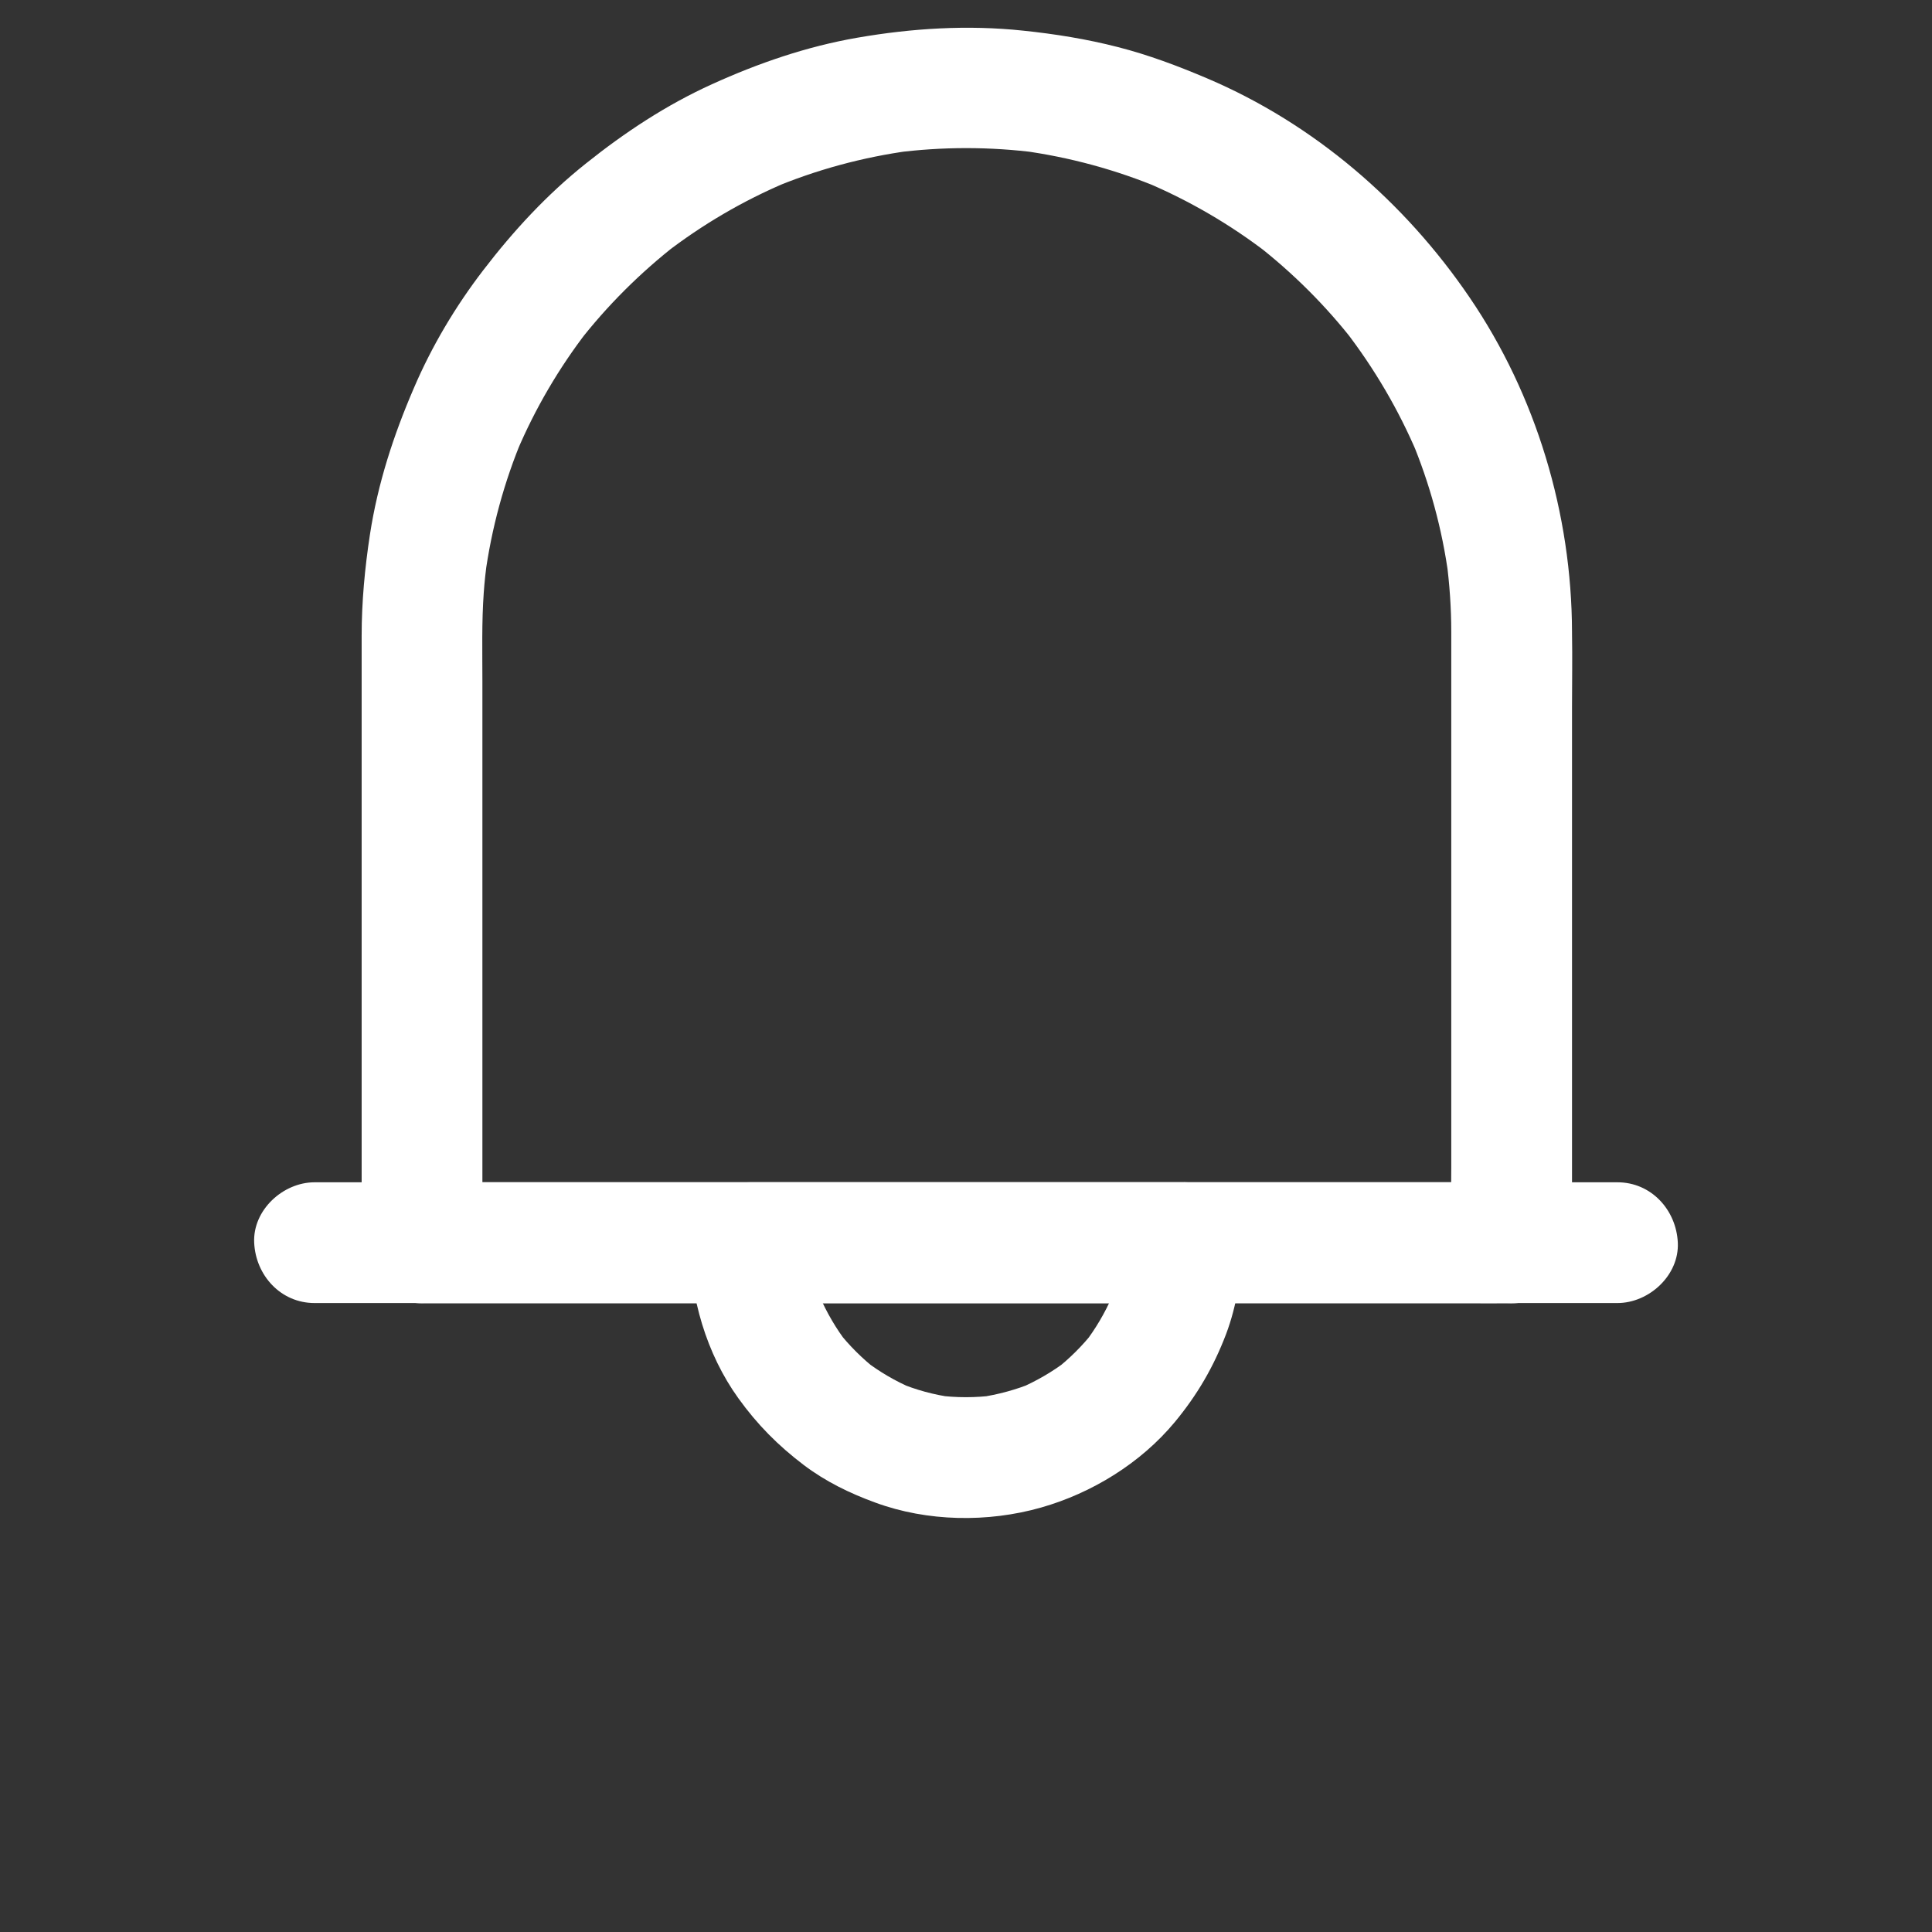 <svg id="SvgjsSvg1086" width="288" height="288" xmlns="http://www.w3.org/2000/svg" version="1.1" xmlns:xlink="http://www.w3.org/1999/xlink" xmlns:svgjs="http://svgjs.com/svgjs"><rect width="100%" height="100%" fill="#333333" stroke="none"/><defs id="SvgjsDefs1087"></defs><g id="SvgjsG1088"><svg xmlns="http://www.w3.org/2000/svg" enable-background="new 0 0 1024 1024" viewBox="0 0 1024 1280" width="288" height="288"><path d="M833.5,418.7c0,13.4,0,26.8,0,40.2c0,32.2,0,64.4,0,96.6c0,39,0,77.9,0,116.9c0,33.7,0,67.4,0,101.1     c0,16.3-0.4,32.7,0,49c0,0.2,0,0.5,0,0.7c13.3-13.3,26.7-26.7,40-40c-6.5,0-12.9,0-19.4,0c-17.5,0-35,0-52.5,0     c-25.8,0-51.7,0-77.5,0c-31.7,0-63.3,0-95,0c-34.5,0-69.1,0-103.6,0c-35,0-70,0-105.1,0c-32.5,0-65,0-97.5,0c-27.5,0-55,0-82.4,0     c-19.9,0-39.7,0-59.6,0c-9.4,0-18.8-0.2-28.1,0c-0.4,0-0.8,0-1.2,0c13.3,13.3,26.7,26.7,40,40c0-14.8,0-29.6,0-44.4     c0-35,0-70,0-105c0-41.2,0-82.4,0-123.6c0-32.9,0-65.8,0-98.7c0-19.6-0.5-39.3,0.9-58.9c0.5-7.1,1.3-14.3,2.2-21.3     c-0.5,3.5-1,7.1-1.4,10.6c4.3-31.8,12.7-62.8,25.2-92.4c-1.3,3.2-2.7,6.4-4,9.6c12.1-28.5,27.8-55.3,46.7-79.8     c-2.1,2.7-4.2,5.4-6.3,8.1c19.1-24.7,41.3-46.8,66-66c-2.7,2.1-5.4,4.2-8.1,6.3c24.5-18.9,51.3-34.6,79.8-46.7     c-3.2,1.3-6.4,2.7-9.6,4c29.5-12.5,60.6-20.9,92.4-25.2c-3.5,0.5-7.1,1-10.6,1.4c31.4-4.1,63.3-4.1,94.7,0     c-3.5-0.5-7.1-1-10.6-1.4c31.7,4.3,62.6,12.7,92,25c-3.2-1.3-6.4-2.7-9.6-4c28.8,12.2,55.9,28,80.7,47.1     c-2.7-2.1-5.4-4.2-8.1-6.3c24.5,19,46.6,41,65.6,65.5c-2.1-2.7-4.2-5.4-6.3-8.1c19.4,25.2,35.5,52.6,47.9,81.9     c-1.3-3.2-2.7-6.4-4-9.6c12.1,28.9,20.4,59.3,24.6,90.4c-0.5-3.5-1-7.1-1.4-10.6C832.4,387,833.5,402.8,833.5,418.7     c0,20.9,18.4,41,40,40c21.6-1,40.1-17.6,40-40c-0.2-78.3-23.7-156.9-67.9-221.7C802.5,133.7,742.5,82,671.7,51.9     c-19.3-8.2-38.7-15.5-59-20.7c-20.6-5.3-41.7-8.7-62.9-10.9c-36.7-3.9-73.6-1.6-109.9,4.7c-33.4,5.8-65.4,16.8-96.2,30.8     c-30.2,13.7-57.6,31.8-83.5,52.5c-25.9,20.6-48,44.6-68.1,70.8c-18.4,24-34,50.2-45.9,78c-13.5,31.3-23.9,63.2-29.1,97     c-3.4,22.3-5.5,44.6-5.5,67.2c0,23.5,0,47,0,70.5c0,42.3,0,84.5,0,126.8c0,42.5,0,84.9,0,127.4c0,24.7,0,49.3,0,74     c0,1.2,0,2.3,0,3.5c0,21.6,18.3,40,40,40c6.5,0,12.9,0,19.4,0c17.5,0,35,0,52.5,0c25.8,0,51.7,0,77.5,0c31.7,0,63.3,0,95,0     c34.5,0,69.1,0,103.6,0c35,0,70,0,105.1,0c32.5,0,65,0,97.5,0c27.5,0,55,0,82.4,0c19.9,0,39.7,0,59.6,0c9.4,0,18.7,0.1,28.1,0     c0.4,0,0.8,0,1.2,0c21.6,0,40-18.3,40-40c0-13.4,0-26.8,0-40.2c0-32.2,0-64.4,0-96.6c0-39,0-77.9,0-116.9c0-33.7,0-67.4,0-101.1     c0-16.3,0.3-32.7,0-49c0-0.2,0-0.5,0-0.7c0-20.9-18.4-41-40-40C851.8,379.7,833.5,396.3,833.5,418.7z" fill="#ffffff" class="color000 svgShape"></path><path d="M151 783.3c-23.5 0-47.1 0-70.6 0-20.9 0-41 18.4-40 40 1 21.7 17.6 40 40 40 23.5 0 47.1 0 70.6 0 20.9 0 41-18.4 40-40C190.1 801.6 173.5 783.3 151 783.3L151 783.3zM943.6 783.3c-23.5 0-47.1 0-70.6 0-20.9 0-41 18.4-40 40 1 21.7 17.6 40 40 40 23.5 0 47.1 0 70.6 0 20.9 0 41-18.4 40-40C982.6 801.6 966 783.3 943.6 783.3L943.6 783.3zM615 823.3c-.1 6.5-.5 12.9-1.4 19.3.5-3.5 1-7.1 1.4-10.6-1.8 12.4-5.1 24.5-10 36.1 1.3-3.2 2.7-6.4 4-9.6-4.9 11.3-11.1 21.8-18.6 31.6 2.1-2.7 4.2-5.4 6.3-8.1-7.5 9.6-16.2 18.2-25.8 25.7 2.7-2.1 5.4-4.2 8.1-6.3-9.8 7.5-20.4 13.6-31.7 18.5 3.2-1.3 6.4-2.7 9.6-4-11.6 4.8-23.7 8.1-36.2 9.9 3.5-.5 7.1-1 10.6-1.4-12.9 1.7-25.8 1.7-38.7 0 3.5.5 7.1 1 10.6 1.4-12.5-1.7-24.6-5-36.2-9.9 3.2 1.3 6.4 2.7 9.6 4-11.3-4.8-21.9-11-31.7-18.5 2.7 2.1 5.4 4.2 8.1 6.3-9.6-7.5-18.3-16.1-25.8-25.7 2.1 2.7 4.2 5.4 6.3 8.1-7.5-9.7-13.7-20.3-18.6-31.6 1.3 3.2 2.7 6.4 4 9.6-4.9-11.6-8.2-23.7-10-36.1.5 3.5 1 7.1 1.4 10.6-.9-6.4-1.3-12.9-1.4-19.3-13.3 13.3-26.7 26.7-40 40 32.4 0 64.8 0 97.2 0 51.2 0 102.4 0 153.5 0 11.7 0 23.4 0 35.2 0 20.9 0 41-18.4 40-40-1-21.7-17.6-40-40-40-32.4 0-64.8 0-97.2 0-51.2 0-102.4 0-153.5 0-11.7 0-23.4 0-35.2 0-21.5 0-40.2 18.3-40 40 .3 36.2 11 73.5 32.3 103.1 12.5 17.4 26.3 31.3 43.3 44.2 14.4 10.9 30.4 18.7 47.4 24.9 34.5 12.7 74.6 13.3 109.8 3.3 33.8-9.6 66.1-29.5 88.6-56.6 14.9-18 25.7-36.5 34-58.3 7.2-19.1 10.4-40.2 10.6-60.6.2-20.9-18.5-41-40-40C633.1 784.3 615.1 800.9 615 823.3z" fill="#ffffff" class="color000 svgShape"></path></svg></g></svg>